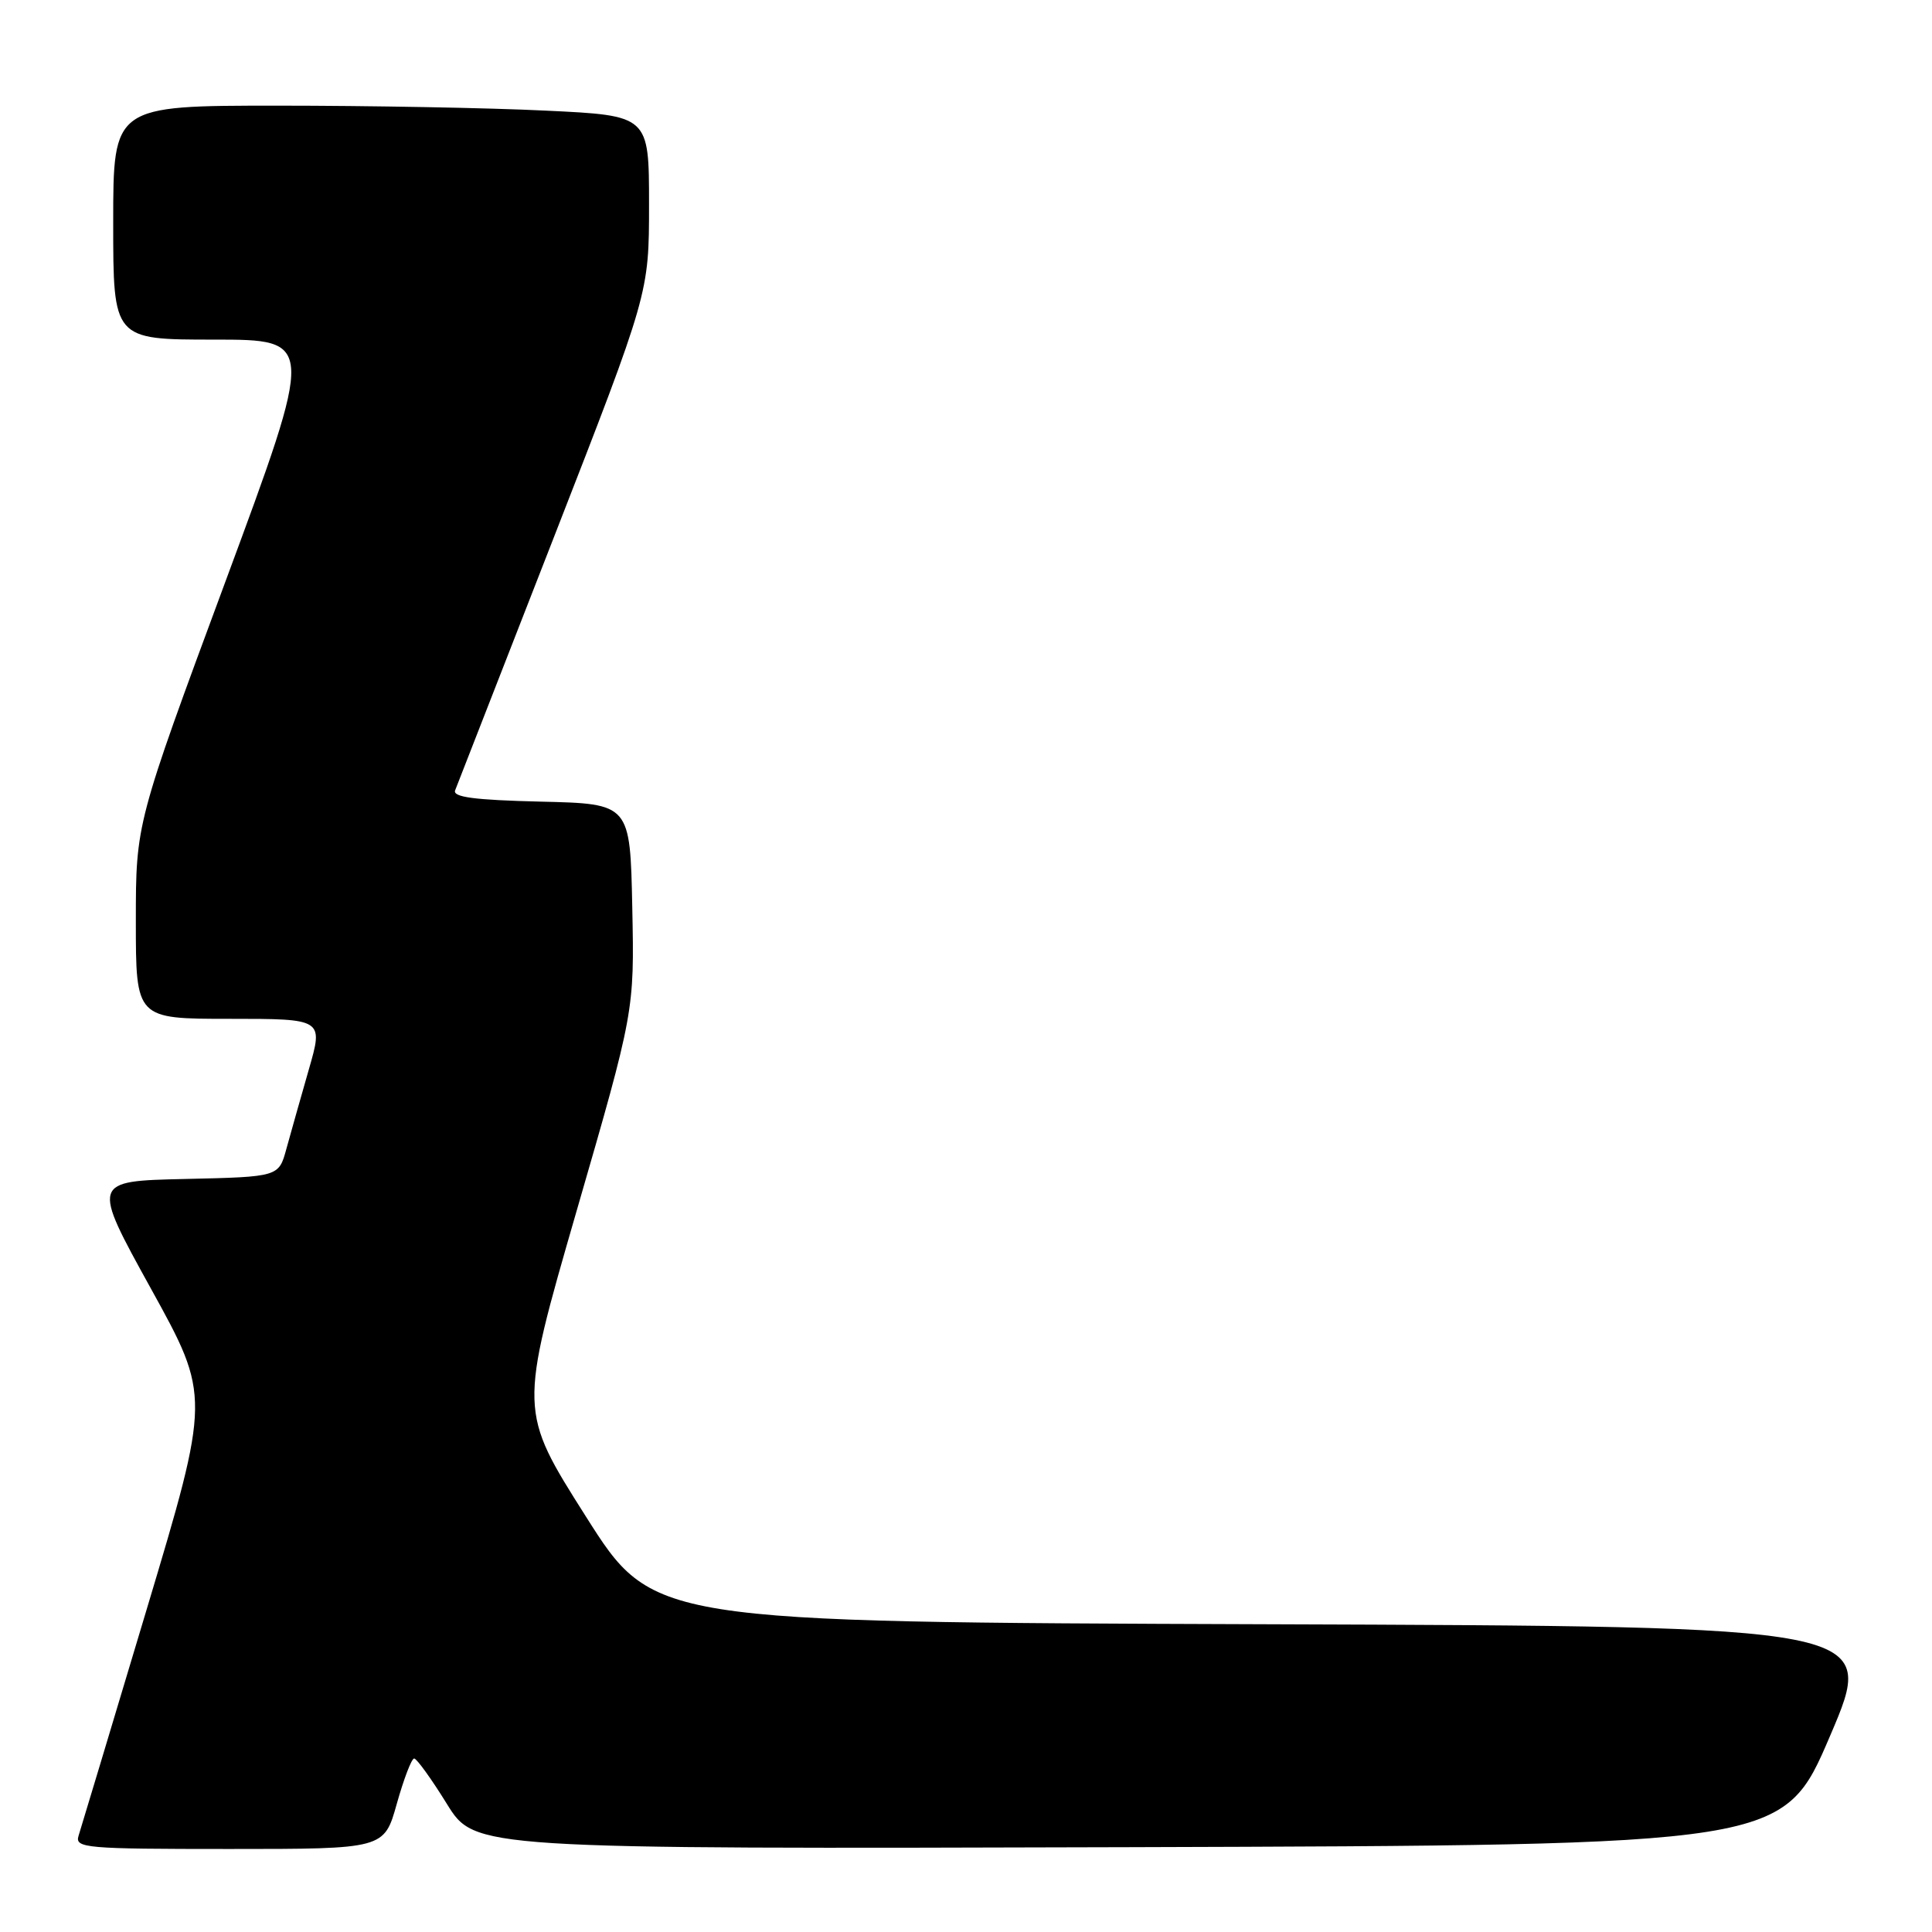 <?xml version="1.0" encoding="UTF-8" standalone="no"?>
<!DOCTYPE svg PUBLIC "-//W3C//DTD SVG 1.1//EN" "http://www.w3.org/Graphics/SVG/1.1/DTD/svg11.dtd" >
<svg xmlns="http://www.w3.org/2000/svg" xmlns:xlink="http://www.w3.org/1999/xlink" version="1.1" viewBox="0 0 256 256">
 <g >
 <path fill="currentColor"
d=" M 52.58 239.00 C 53.51 235.70 54.54 233.00 54.88 233.01 C 55.22 233.02 57.17 235.72 59.21 239.02 C 62.92 245.01 62.92 245.01 149.61 244.76 C 236.30 244.50 236.30 244.50 242.50 230.00 C 248.70 215.50 248.70 215.50 167.60 215.22 C 86.50 214.94 86.50 214.94 77.63 200.94 C 68.75 186.93 68.75 186.93 76.40 160.47 C 84.06 134.01 84.06 134.01 83.78 120.26 C 83.50 106.50 83.50 106.50 71.66 106.22 C 62.83 106.01 59.94 105.62 60.31 104.72 C 60.58 104.05 66.47 88.95 73.40 71.17 C 86.00 38.85 86.00 38.85 86.00 27.08 C 86.00 15.31 86.00 15.31 72.34 14.66 C 64.83 14.29 48.85 14.00 36.84 14.00 C 15.00 14.00 15.00 14.00 15.00 29.50 C 15.00 45.00 15.00 45.00 28.37 45.00 C 41.74 45.00 41.74 45.00 29.87 77.06 C 18.00 109.11 18.00 109.11 18.00 122.06 C 18.00 135.00 18.00 135.00 30.43 135.00 C 42.86 135.00 42.86 135.00 40.91 141.75 C 39.85 145.46 38.51 150.17 37.95 152.22 C 36.94 155.94 36.94 155.94 24.53 156.22 C 12.13 156.50 12.13 156.50 20.01 170.77 C 27.89 185.04 27.89 185.04 19.43 213.27 C 14.77 228.80 10.72 242.29 10.41 243.25 C 9.90 244.88 11.30 245.00 30.38 245.00 C 50.90 245.00 50.90 245.00 52.58 239.00 Z "/>
</g>
</svg>
